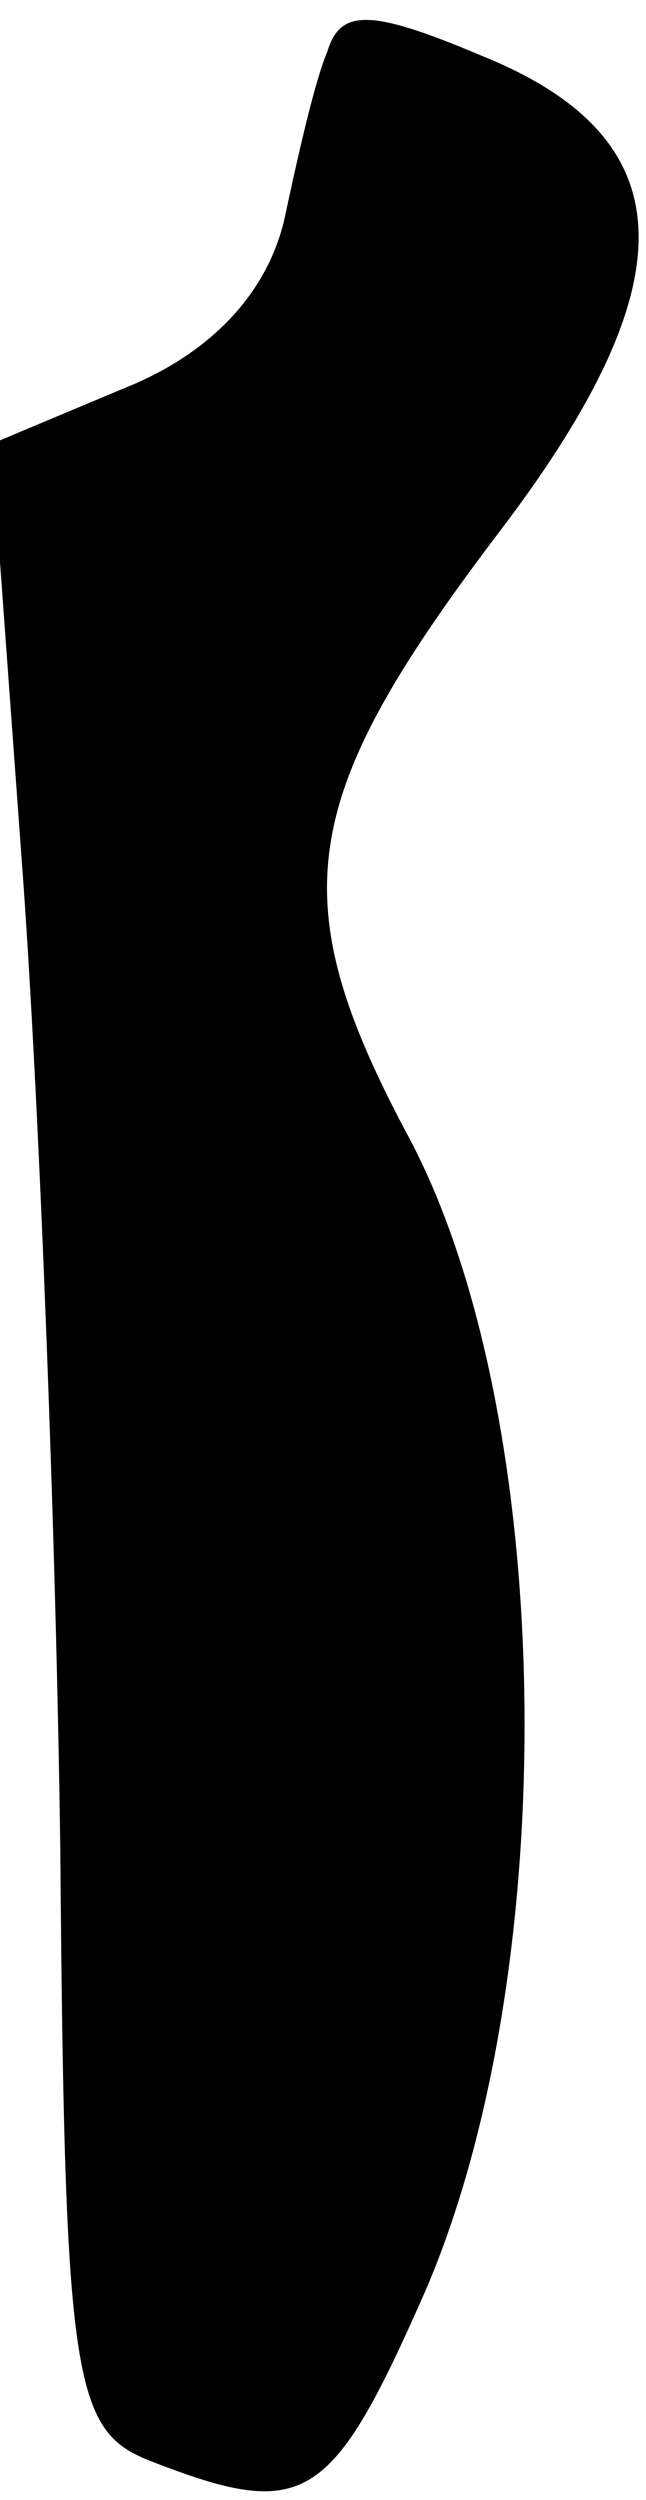 <?xml version="1.0" standalone="no"?>
<!DOCTYPE svg PUBLIC "-//W3C//DTD SVG 20010904//EN"
 "http://www.w3.org/TR/2001/REC-SVG-20010904/DTD/svg10.dtd">
<svg version="1.0" xmlns="http://www.w3.org/2000/svg"
 width="15pt" height="58pt" viewBox="0 0 15 58"
 preserveAspectRatio="xMidYMid meet">
<g transform="translate(0,58) scale(0.1,-0.1)"
fill="#000000" stroke="none">
<path fill="#000000" stroke="none" d="M76 568 c-3 -7 -7 -25 -10 -39 -4 -17
-17 -31 -37 -39 l-31 -13 7 -96 c4 -53 8 -156 9 -230 1 -124 3 -135 21 -142
36 -14 42 -10 64 40 32 75 30 203 -4 267 -30 56 -26 79 22 142 43 57 42 90 -5
109 -26 11 -33 11 -36 1z"/>
</g>
</svg>
